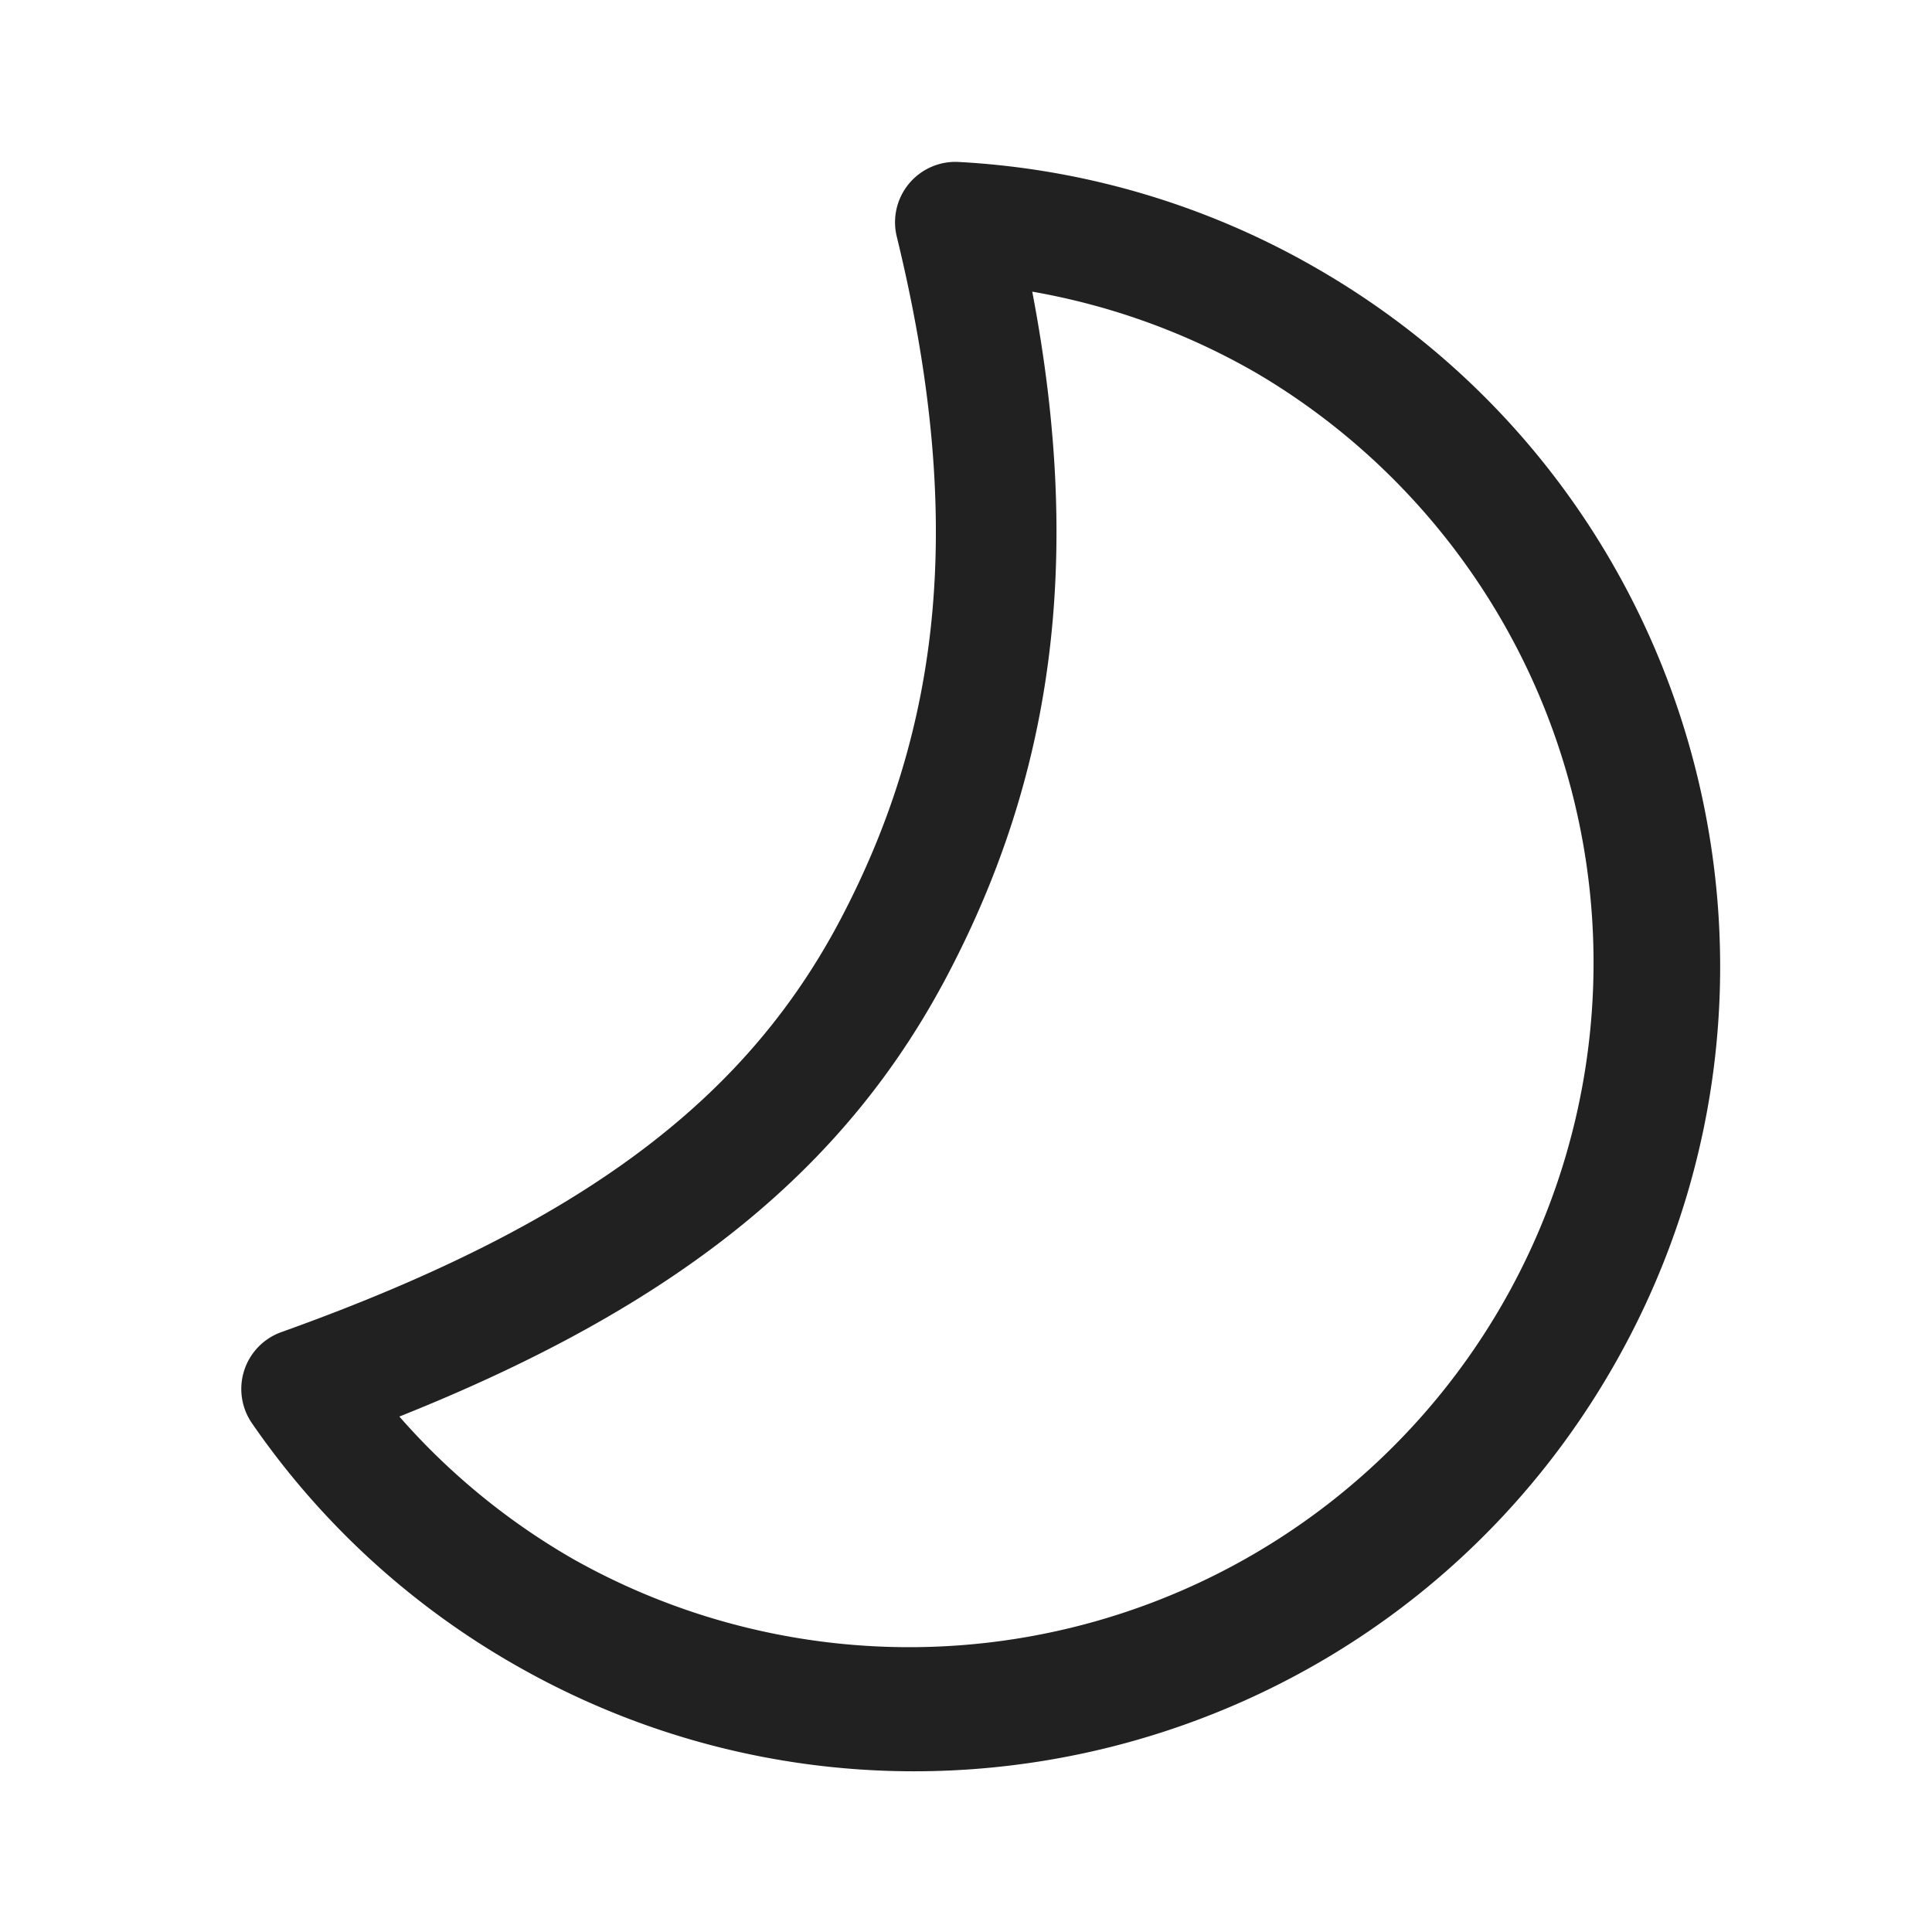 <svg viewBox="0 0 24 24" fill="none" xmlns="http://www.w3.org/2000/svg" height="1em" width="1em">
  <path d="M20.026 17.001c-2.762 4.784-8.879 6.423-13.663 3.661A9.965 9.965 0 0 1 3.13 17.68a.75.75 0 0 1 .365-1.132c3.767-1.348 5.785-2.91 6.956-5.146 1.232-2.353 1.551-4.93.689-8.463a.75.75 0 0 1 .769-.927 9.961 9.961 0 0 1 4.457 1.327c4.784 2.762 6.423 8.879 3.66 13.662Zm-8.248-4.903c-1.25 2.389-3.31 4.1-6.817 5.499a8.49 8.49 0 0 0 2.152 1.766 8.502 8.502 0 0 0 8.502-14.725 8.484 8.484 0 0 0-2.792-1.015c.647 3.384.23 6.043-1.045 8.475Z" fill="#212121"/>
</svg>
